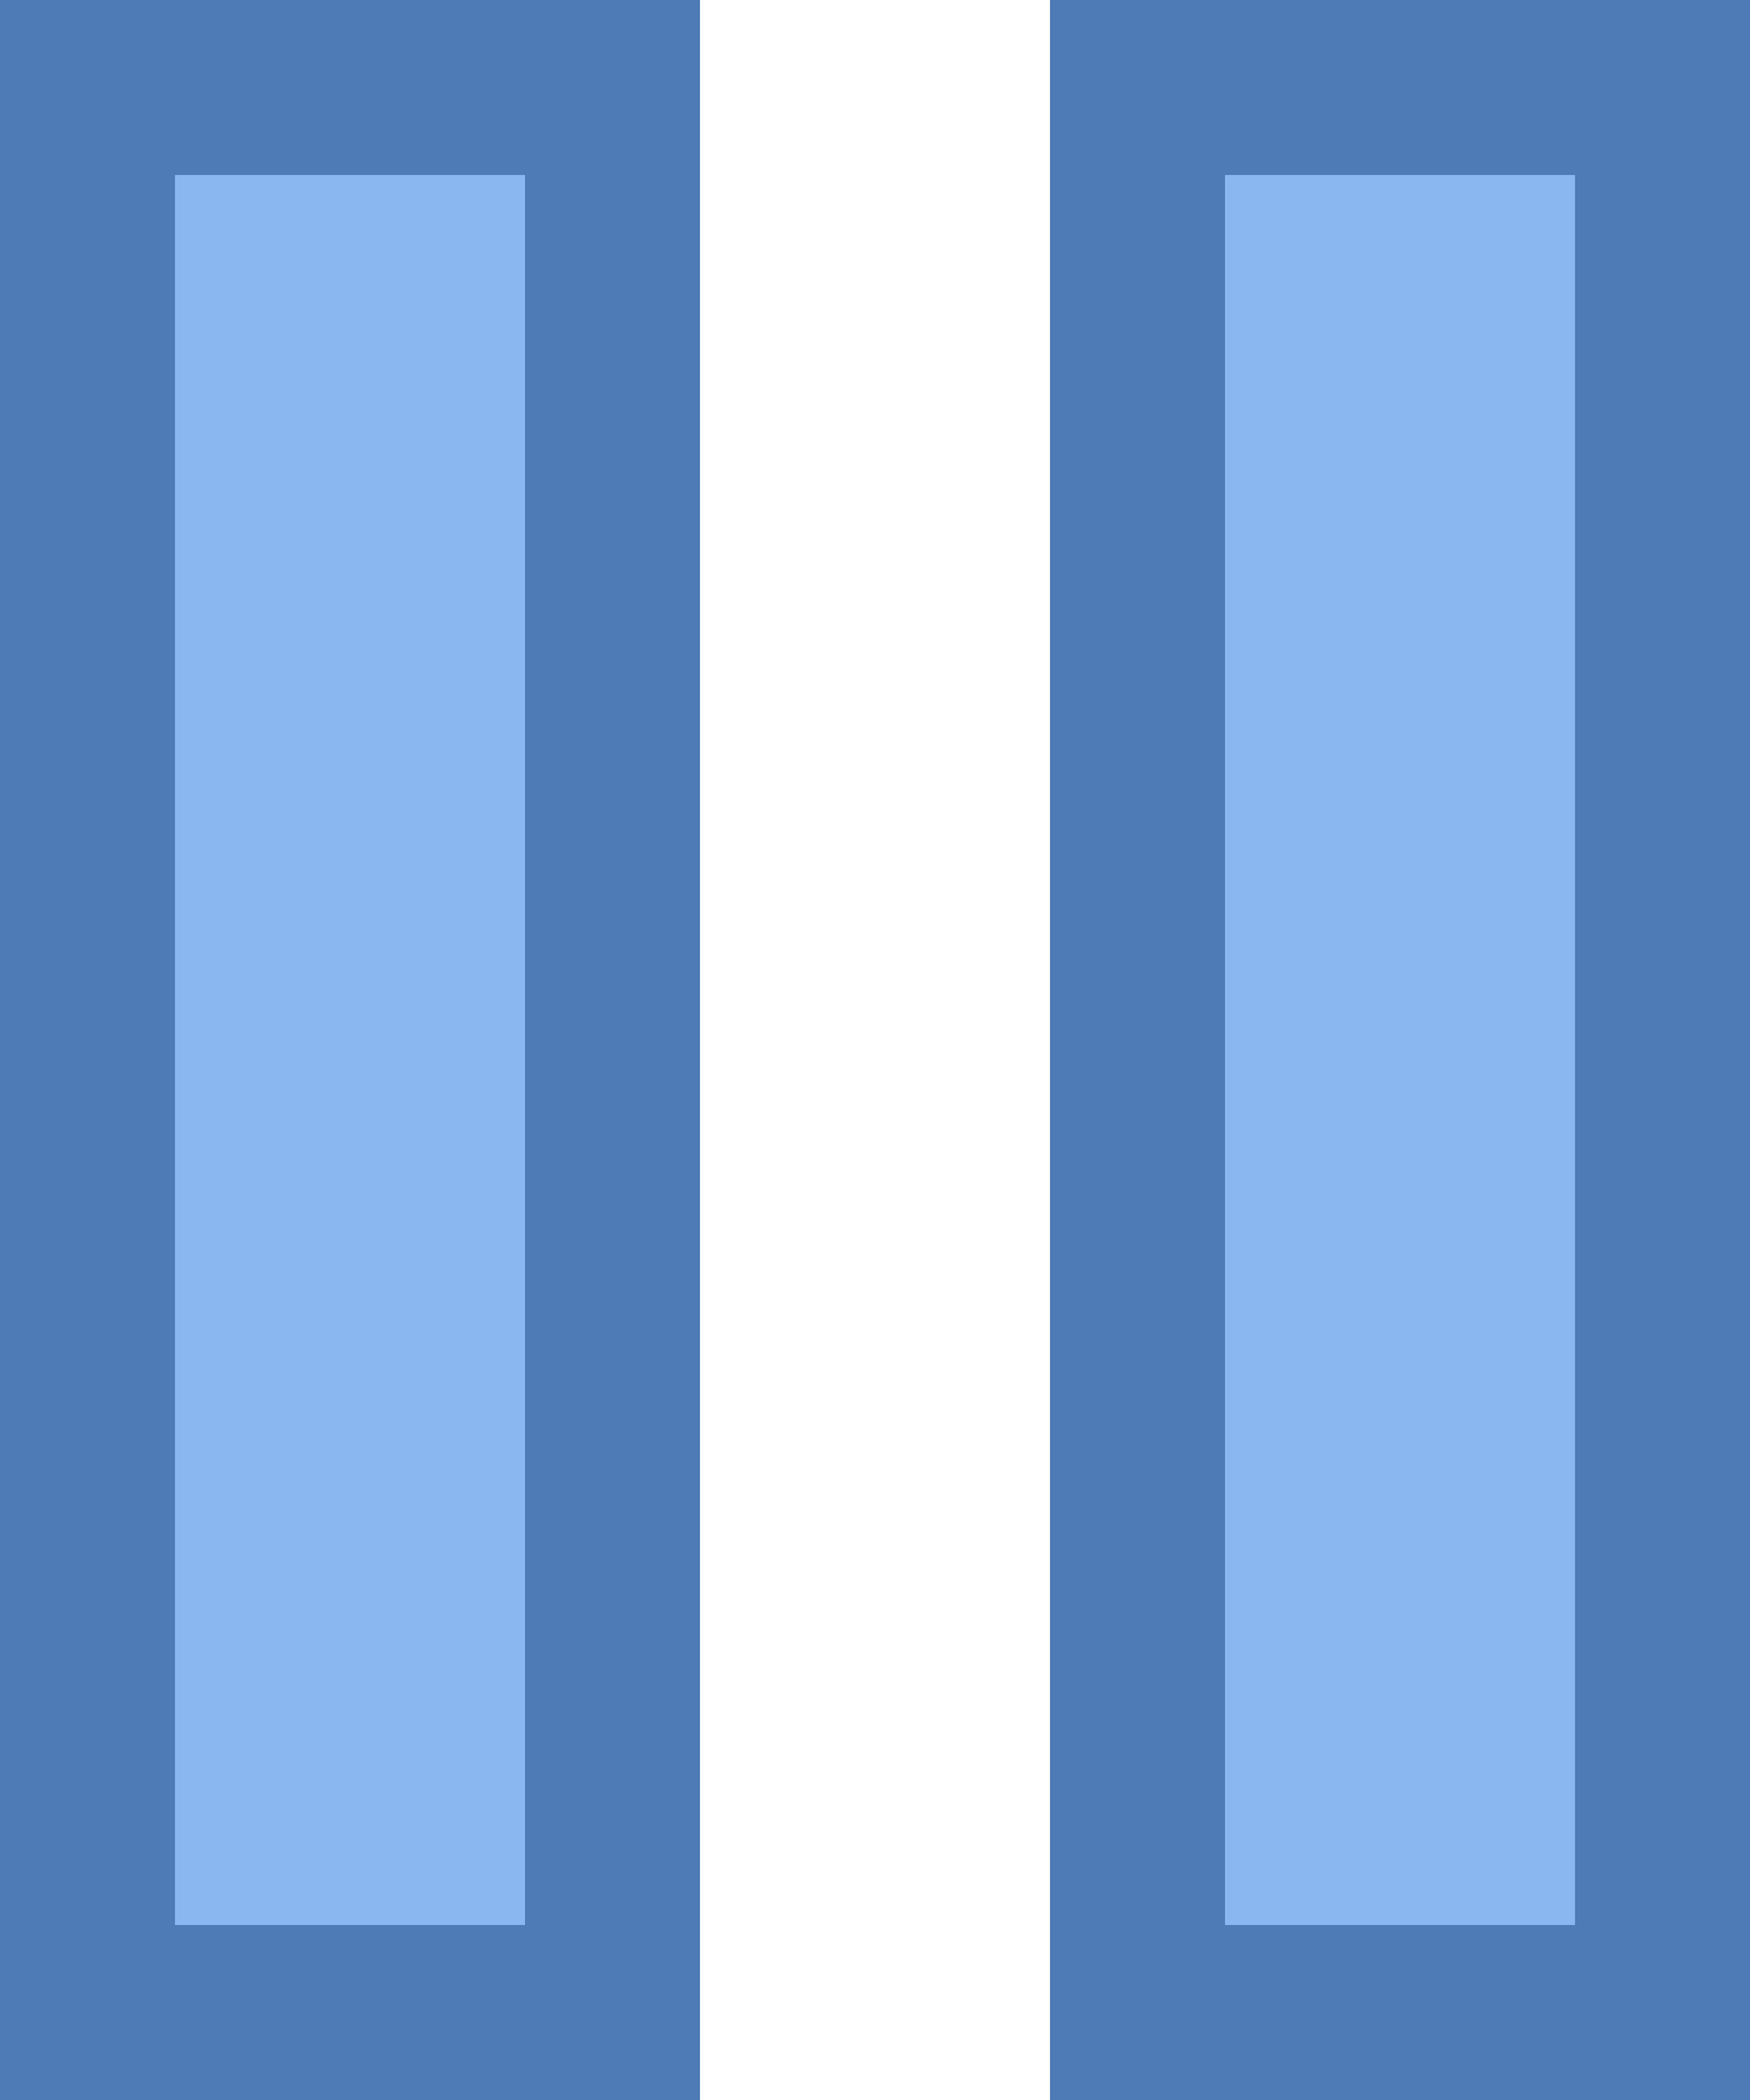 <?xml version="1.0" encoding="iso-8859-1"?>
<!-- Generator: Adobe Illustrator 22.0.1, SVG Export Plug-In . SVG Version: 6.00 Build 0)  -->
<svg version="1.1" id="Layer_1" xmlns="http://www.w3.org/2000/svg" xmlns:xlink="http://www.w3.org/1999/xlink" x="0px" y="0px"
	 viewBox="0 0 10 12" style="enable-background:new 0 0 10 12;" xml:space="preserve">
<g>
	<rect x="6.5" y="0.5" style="fill:#8BB7F0;" width="3" height="11"/>
	<g>
		<path style="fill:#4E7AB5;" d="M9,1v10H7V1H9 M10,0H6v12h4V0L10,0z"/>
	</g>
</g>
<g>
	<rect x="0.5" y="0.5" style="fill:#8BB7F0;" width="3" height="11"/>
	<g>
		<path style="fill:#4E7AB5;" d="M3,1v10H1V1H3 M4,0H0v12h4V0L4,0z"/>
	</g>
</g>
</svg>
